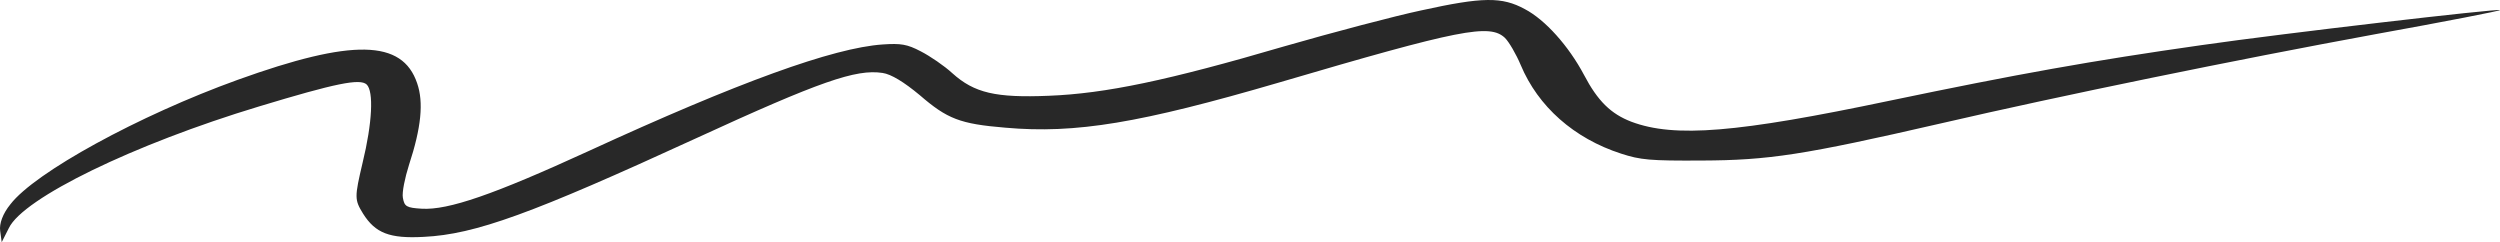 <svg width="320" height="31" viewBox="0 0 320 31" fill="none" xmlns="http://www.w3.org/2000/svg">
<path fill-rule="evenodd" clip-rule="evenodd" d="M181.933 1.328C178.54 2.048 170.645 4.131 164.382 5.933C149.505 10.297 141.48 11.979 134.237 12.259C127.451 12.54 124.711 11.899 121.905 9.376C120.861 8.415 119.034 7.174 117.86 6.573C116.098 5.652 115.315 5.532 112.966 5.692C106.637 6.133 94.566 10.498 75.318 19.347C63.182 24.913 57.375 26.916 53.982 26.715C52.025 26.595 51.764 26.435 51.568 25.314C51.437 24.633 51.829 22.751 52.351 21.109C53.917 16.344 54.243 13.1 53.395 10.658C51.503 5.052 45.108 4.931 30.427 10.217C17.769 14.782 4.459 22.07 1.327 26.155C0.348 27.356 -0.109 28.637 0.022 29.558L0.218 31L1.131 29.198C2.958 25.354 17.117 18.466 33.168 13.621C42.955 10.658 46.087 10.017 46.935 10.818C47.849 11.699 47.653 15.743 46.413 20.829C45.369 25.274 45.369 25.554 46.478 27.356C48.044 29.839 49.871 30.559 54.243 30.319C60.833 29.999 68.076 27.356 89.085 17.706C104.941 10.418 109.573 8.816 112.966 9.336C114.075 9.497 115.707 10.498 117.729 12.179C121.253 15.223 122.884 15.864 128.691 16.344C137.695 17.145 145.982 15.743 163.664 10.578C186.958 3.73 190.677 3.009 192.634 4.851C193.156 5.372 194.07 6.934 194.657 8.335C196.875 13.621 201.443 17.706 207.511 19.668C209.99 20.468 211.165 20.589 217.82 20.549C226.367 20.509 230.739 19.868 248.486 15.783C263.885 12.22 286.2 7.654 304.078 4.371C312.951 2.769 320.129 1.368 319.998 1.288C319.672 1.087 292.398 4.251 281.828 5.772C267.735 7.775 258.143 9.496 241.831 12.9C222.387 16.985 214.362 17.665 208.816 15.583C206.206 14.582 204.509 12.94 202.748 9.577C200.79 5.893 197.789 2.529 195.179 1.167C192.243 -0.434 189.763 -0.394 181.933 1.328Z" fill="#282828"/>
</svg>
